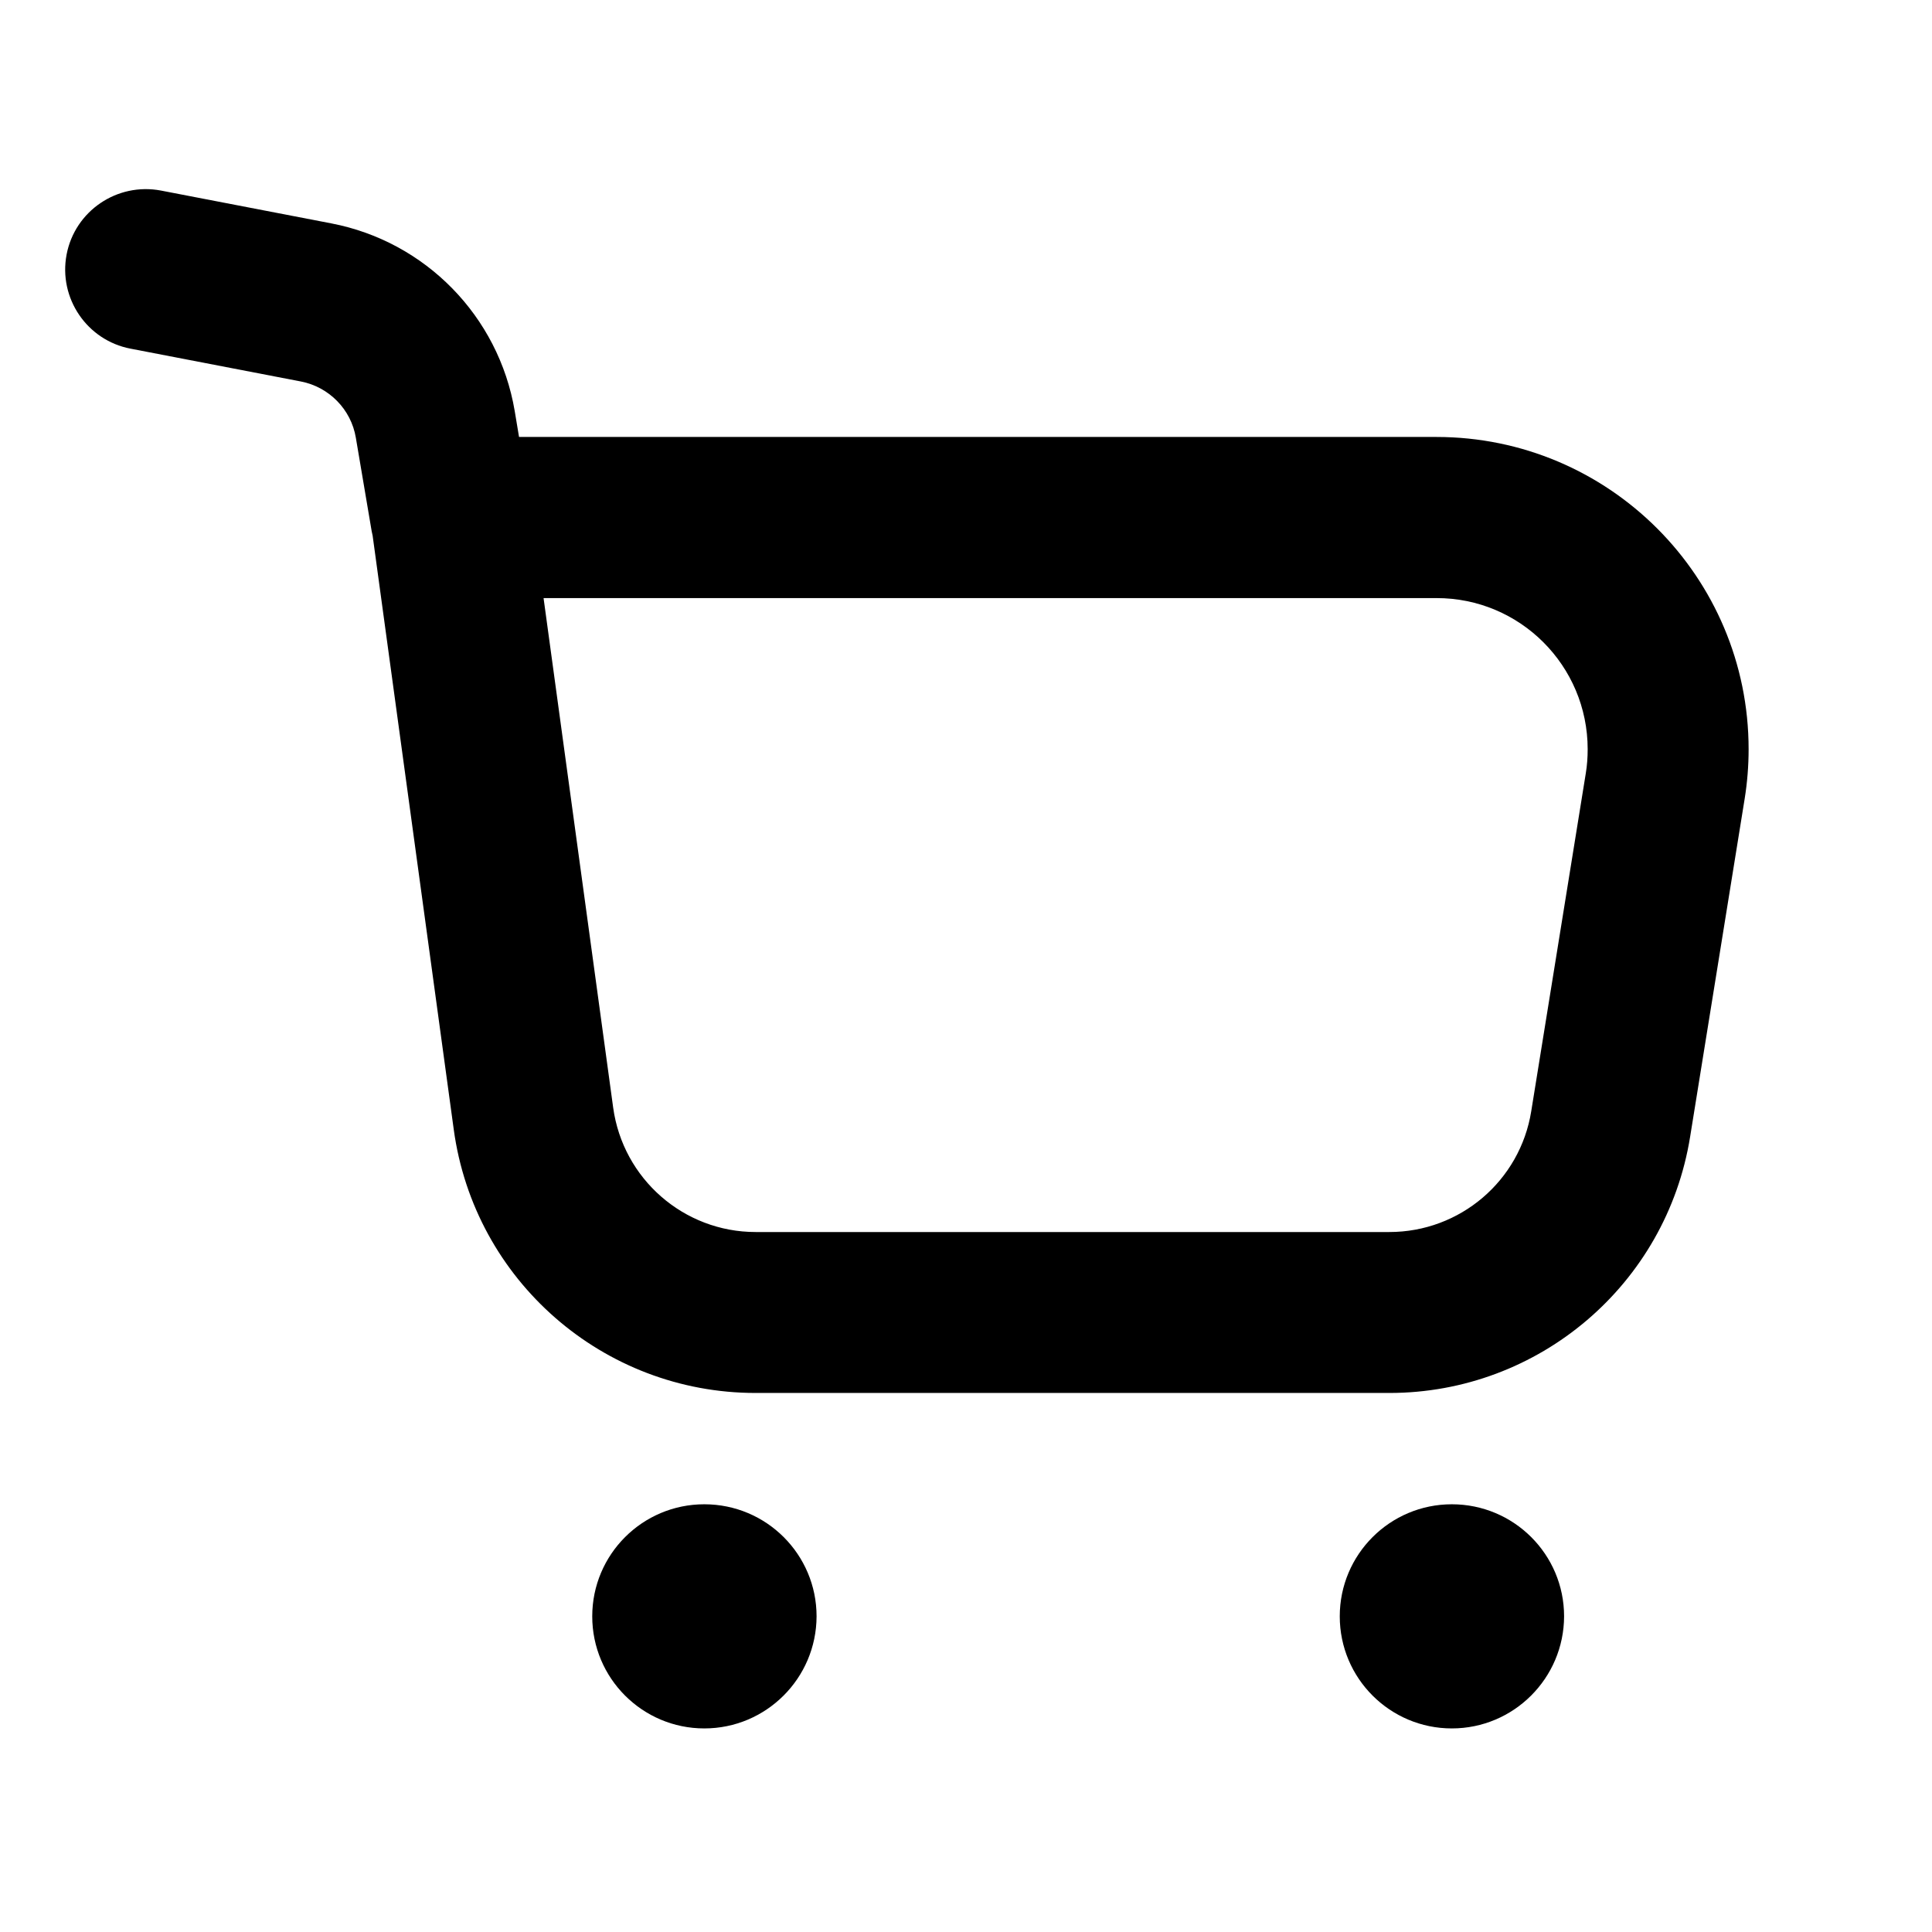 <svg xmlns:xlink="http://www.w3.org/1999/xlink" class="_3YZgACA6 _1KZuQNOe" alt="" aria-label="" xmlns="http://www.w3.org/2000/svg" version="1.1" viewBox="0 0 1024 1024"   width="6"  height="6" ><path d="M373.3 916.1c32.8 0 59.4-26.6 59.5-59.4 0-32.8-26.6-59.4-59.5-59.4-32.8 0-59.4 26.6-59.4 59.4 0 32.8 26.6 59.4 59.4 59.4z m396.2 0c32.8 0 59.4-26.6 59.5-59.4 0-32.8-26.6-59.4-59.5-59.4-32.8 0-59.4 26.6-59.4 59.4 0 32.8 26.6 59.4 59.4 59.4z m-684.2-815.1l90.3 17.4c49.9 9.6 88.7 49.2 97.2 99.4l2.3 13.8 486.2 0c91.4 0 165.5 74.1 165.5 165.5 0 8.8-0.7 17.6-2.1 26.3l-28.9 179.1c-12.6 78.3-80.2 135.8-159.4 135.8l-335.9 0c-80.8 0-149.1-59.7-160-139.6l-43-314.8-0.5-2.3-8.4-49.6c-2.5-15-14.2-26.9-29.1-29.8l-90.3-17.4c-23.1-4.4-38.3-26.8-33.9-49.9 4.4-23.1 26.8-38.3 50-33.9z m676 216l-473.2 0 36.9 270.1c5.2 37.7 37.4 65.9 75.5 65.9l335.9 0c37.4 0 69.3-27.1 75.2-64.1l28.9-179c0.7-4.2 1-8.5 1-12.8 0-44.3-35.9-80.2-80.2-80.1z"></path></svg>